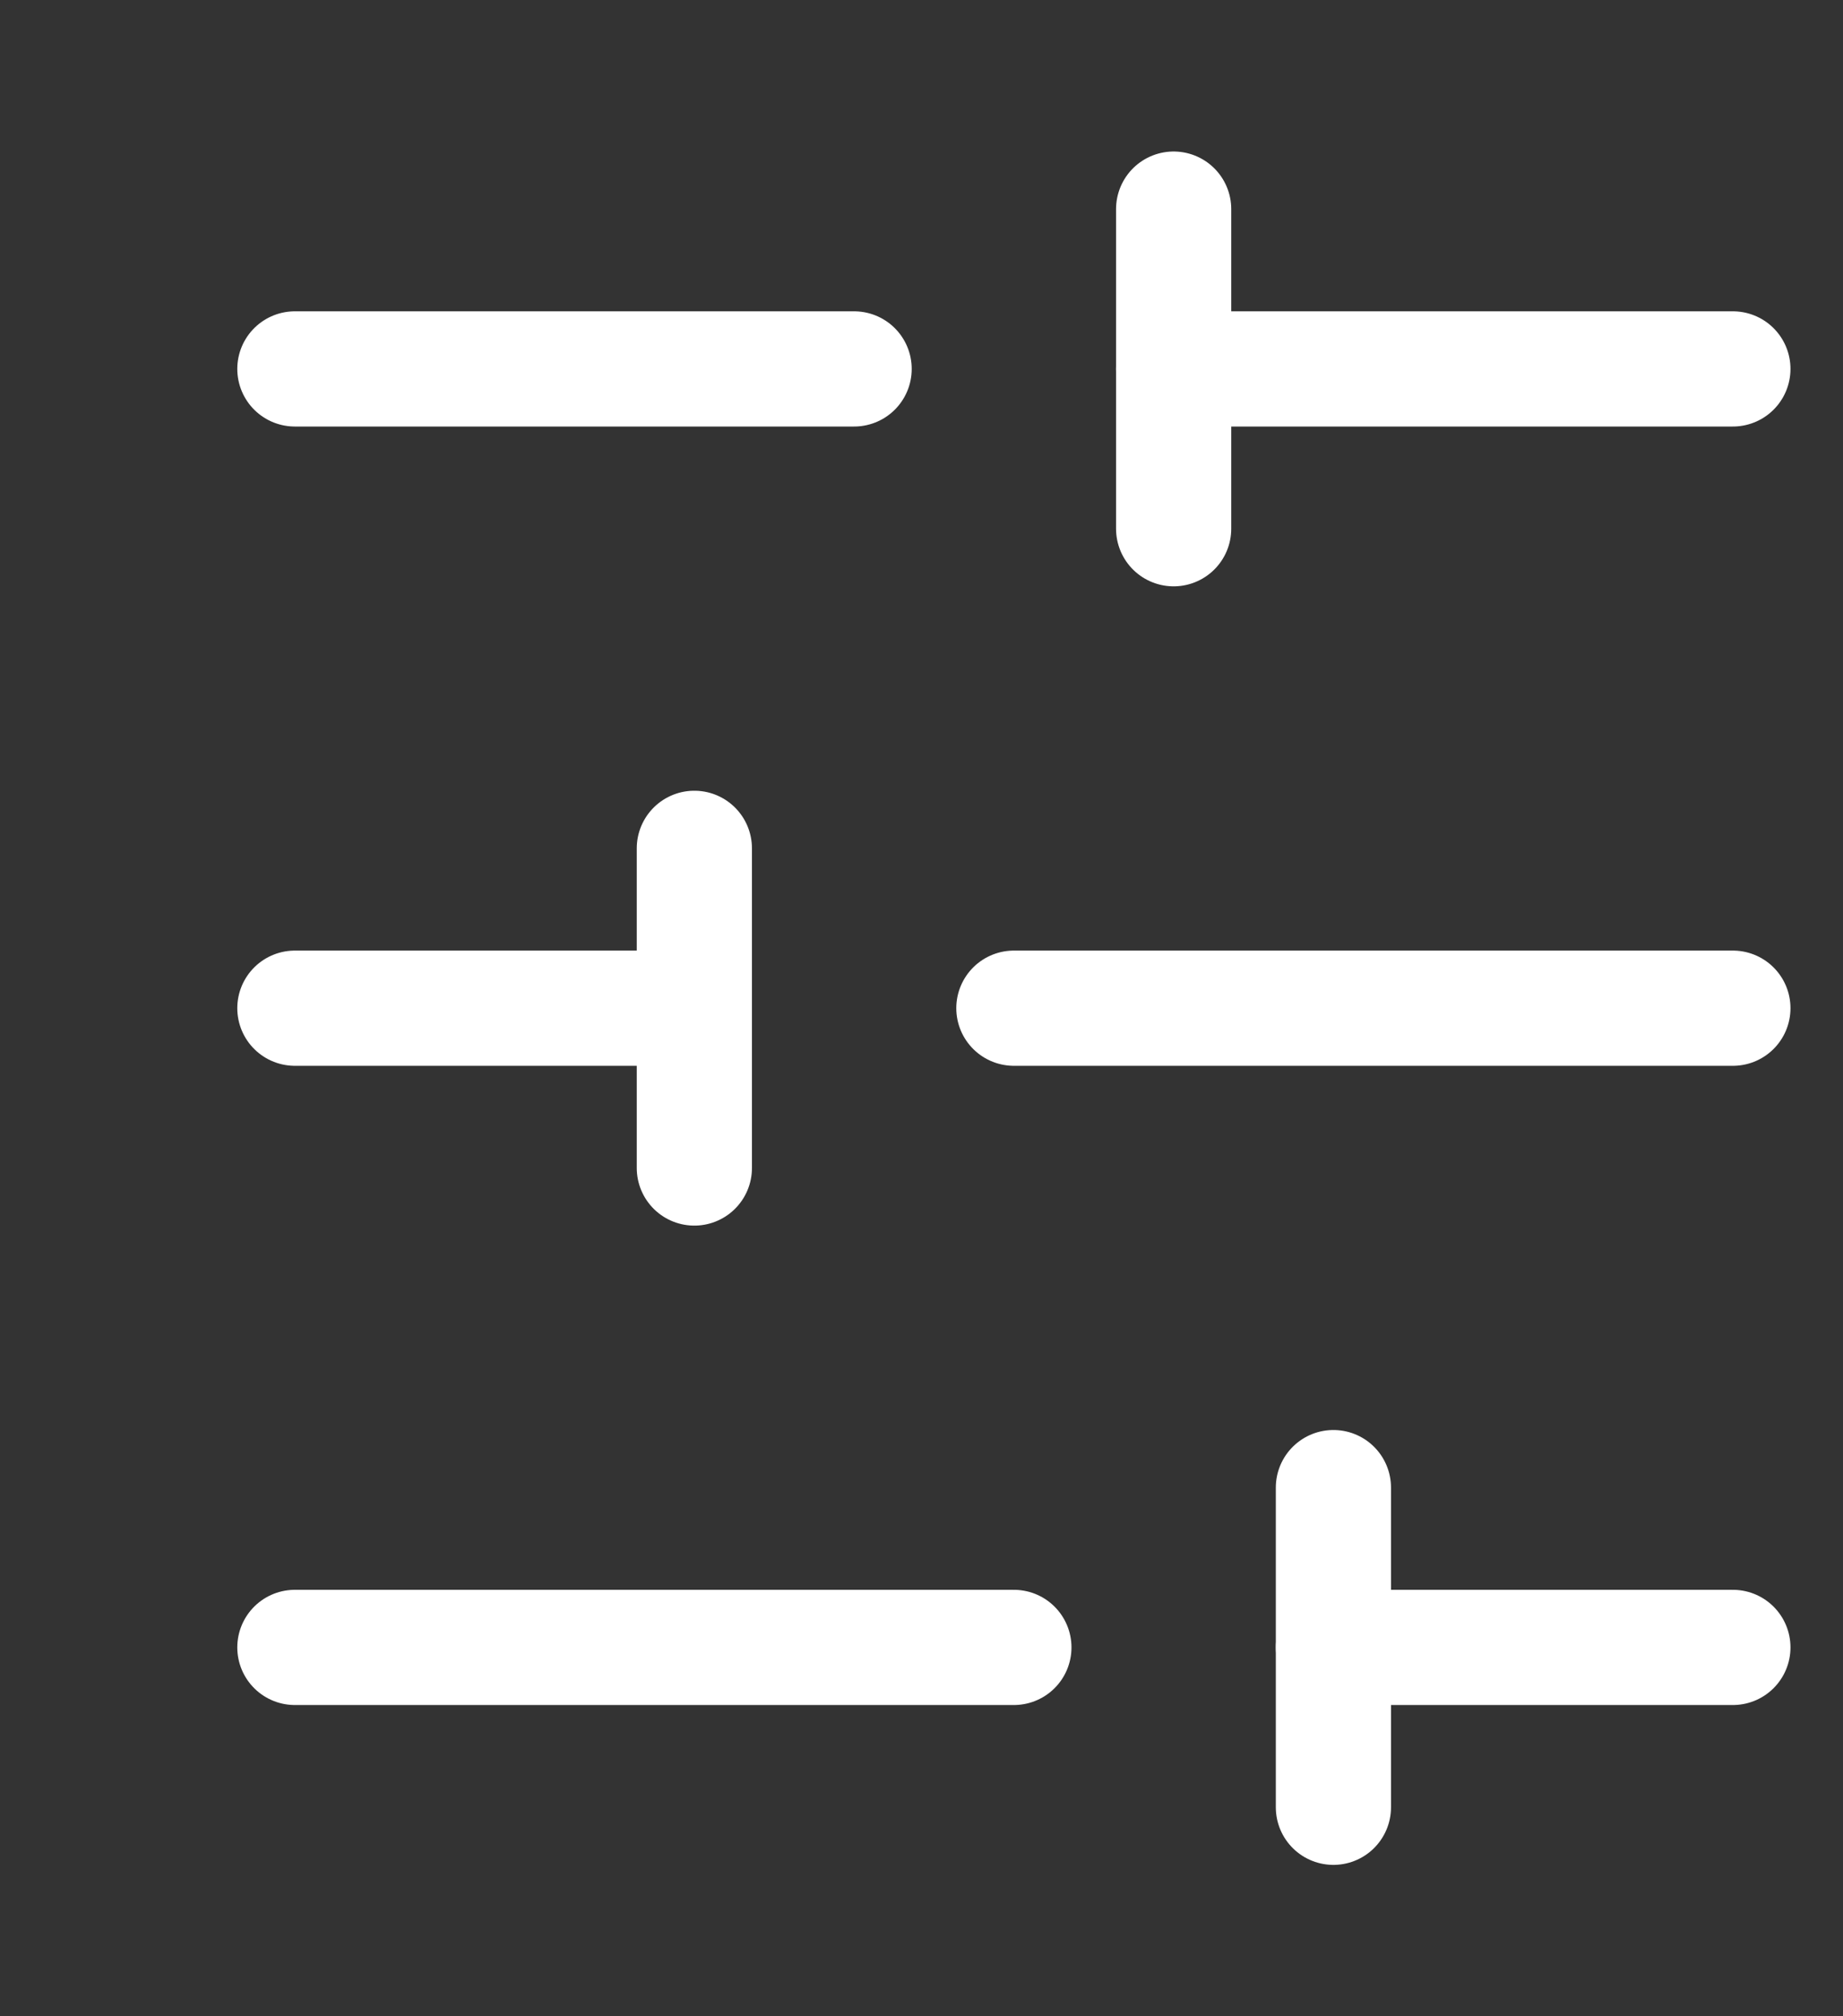 <svg width="32" height="35" viewBox="0 0 32 35" fill="none" xmlns="http://www.w3.org/2000/svg">
<rect x="0" y="0" width="32" height="35" fill="#333333" stroke="none"/>
<path d="M30.088 6.404H20.378" stroke="white" stroke-width="2" stroke-linecap="round" stroke-linejoin="round"/>
<path d="M14.83 6.404H5.12" stroke="white" stroke-width="2" stroke-linecap="round" stroke-linejoin="round"/>
<path d="M30.088 17.501H17.604" stroke="white" stroke-width="2" stroke-linecap="round" stroke-linejoin="round"/>
<path d="M12.056 17.501H5.12" stroke="white" stroke-width="2" stroke-linecap="round" stroke-linejoin="round"/>
<path d="M30.088 28.597H23.152" stroke="white" stroke-width="2" stroke-linecap="round" stroke-linejoin="round"/>
<path d="M17.604 28.597H5.12" stroke="white" stroke-width="2" stroke-linecap="round" stroke-linejoin="round"/>
<path d="M20.378 3.63V9.178" stroke="white" stroke-width="2" stroke-linecap="round" stroke-linejoin="round"/>
<path d="M12.056 14.726V20.275" stroke="white" stroke-width="2" stroke-linecap="round" stroke-linejoin="round"/>
<path d="M23.152 25.823V31.372" stroke="white" stroke-width="2" stroke-linecap="round" stroke-linejoin="round"/>
</svg>
